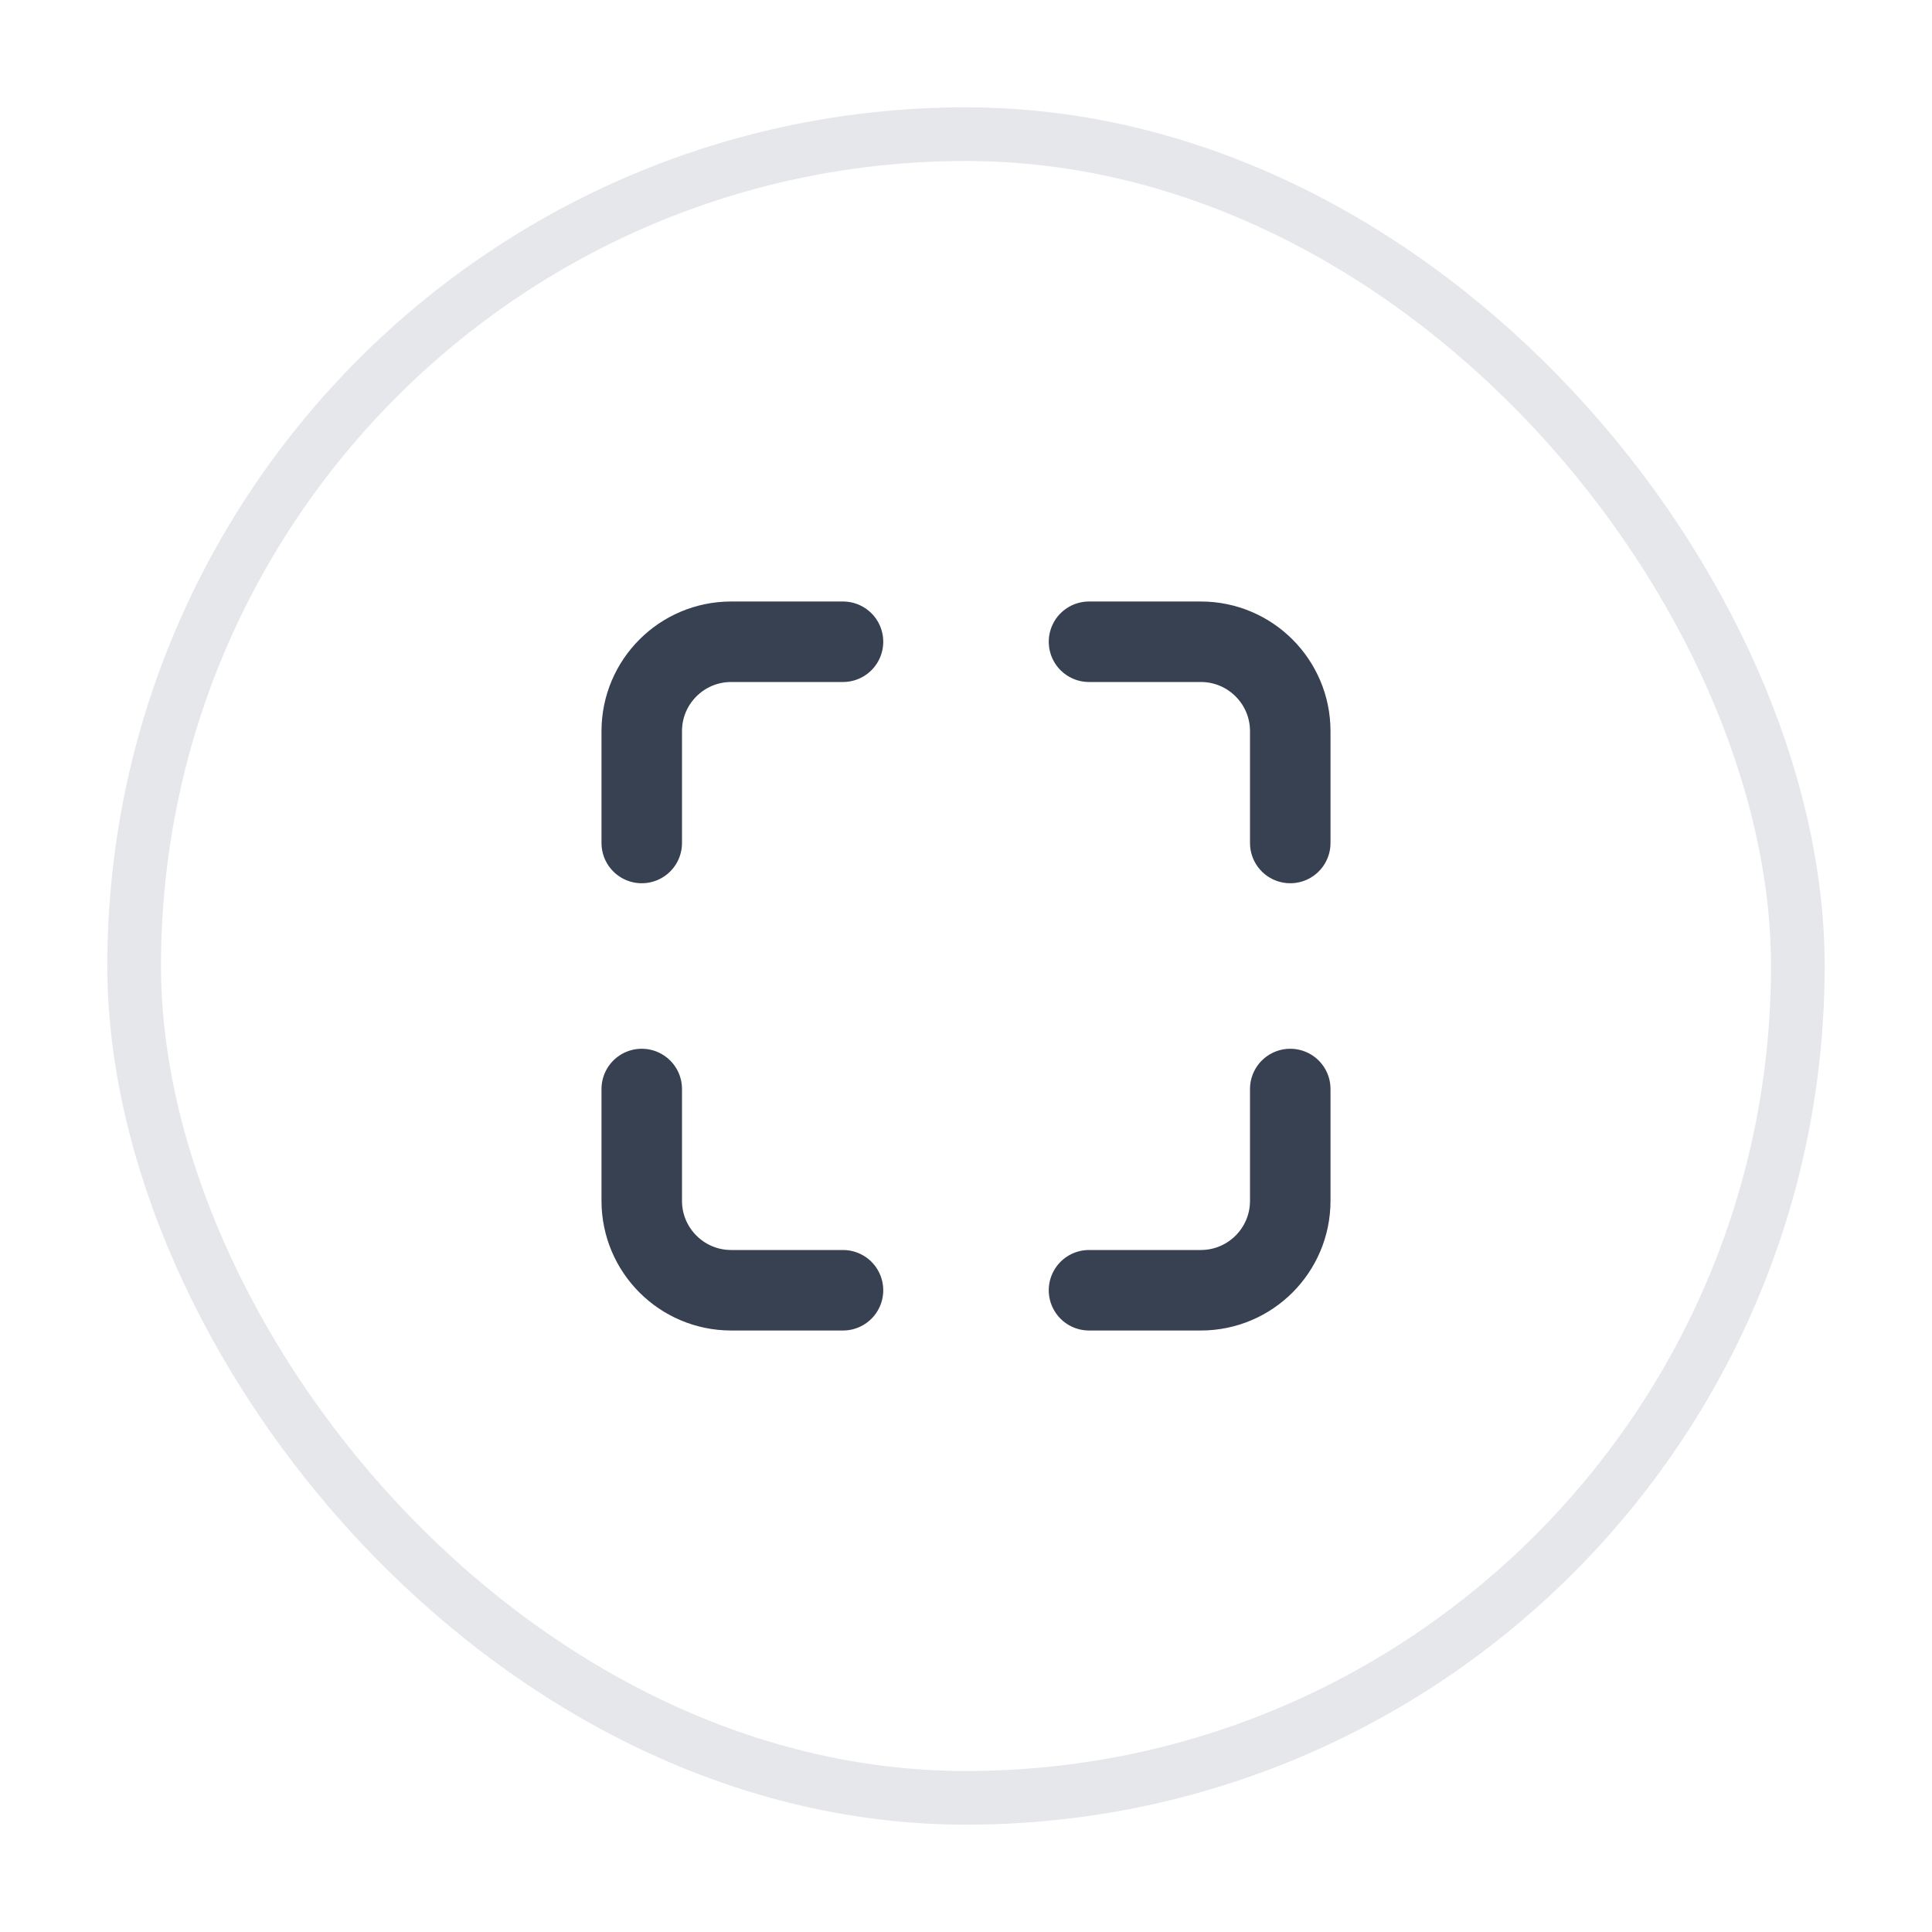 <svg width="36" height="36" viewBox="0 0 36 36" fill="none" xmlns="http://www.w3.org/2000/svg">
<g filter="url(#filter0_d_281_2850)">
<rect x="2" y="1" width="32" height="32" rx="16" fill="white"/>
<rect x="2.5" y="1.5" width="31" height="31" rx="15.5" stroke="#E5E7EB"/>
<path d="M11.958 19.292V21.375C11.958 22.296 12.704 23.042 13.625 23.042H15.708" stroke="#374151" stroke-width="1.5" stroke-linecap="round" stroke-linejoin="round"/>
<path d="M24.042 19.292V21.375C24.042 22.296 23.296 23.042 22.375 23.042H20.292" stroke="#374151" stroke-width="1.5" stroke-linecap="round" stroke-linejoin="round"/>
<path d="M24.042 14.708V12.625C24.042 11.704 23.296 10.958 22.375 10.958H20.292" stroke="#374151" stroke-width="1.5" stroke-linecap="round" stroke-linejoin="round"/>
<path d="M11.958 14.708V12.625C11.958 11.704 12.704 10.958 13.625 10.958H15.708" stroke="#374151" stroke-width="1.5" stroke-linecap="round" stroke-linejoin="round"/>
</g>
<defs>
<filter id="filter0_d_281_2850" x="0" y="0" width="36" height="36" filterUnits="userSpaceOnUse" color-interpolation-filters="sRGB">
<feFlood flood-opacity="0" result="BackgroundImageFix"/>
<feColorMatrix in="SourceAlpha" type="matrix" values="0 0 0 0 0 0 0 0 0 0 0 0 0 0 0 0 0 0 127 0" result="hardAlpha"/>
<feOffset dy="1"/>
<feGaussianBlur stdDeviation="1"/>
<feColorMatrix type="matrix" values="0 0 0 0 0.122 0 0 0 0 0.161 0 0 0 0 0.216 0 0 0 0.08 0"/>
<feBlend mode="normal" in2="BackgroundImageFix" result="effect1_dropShadow_281_2850"/>
<feBlend mode="normal" in="SourceGraphic" in2="effect1_dropShadow_281_2850" result="shape"/>
</filter>
</defs>
</svg>
